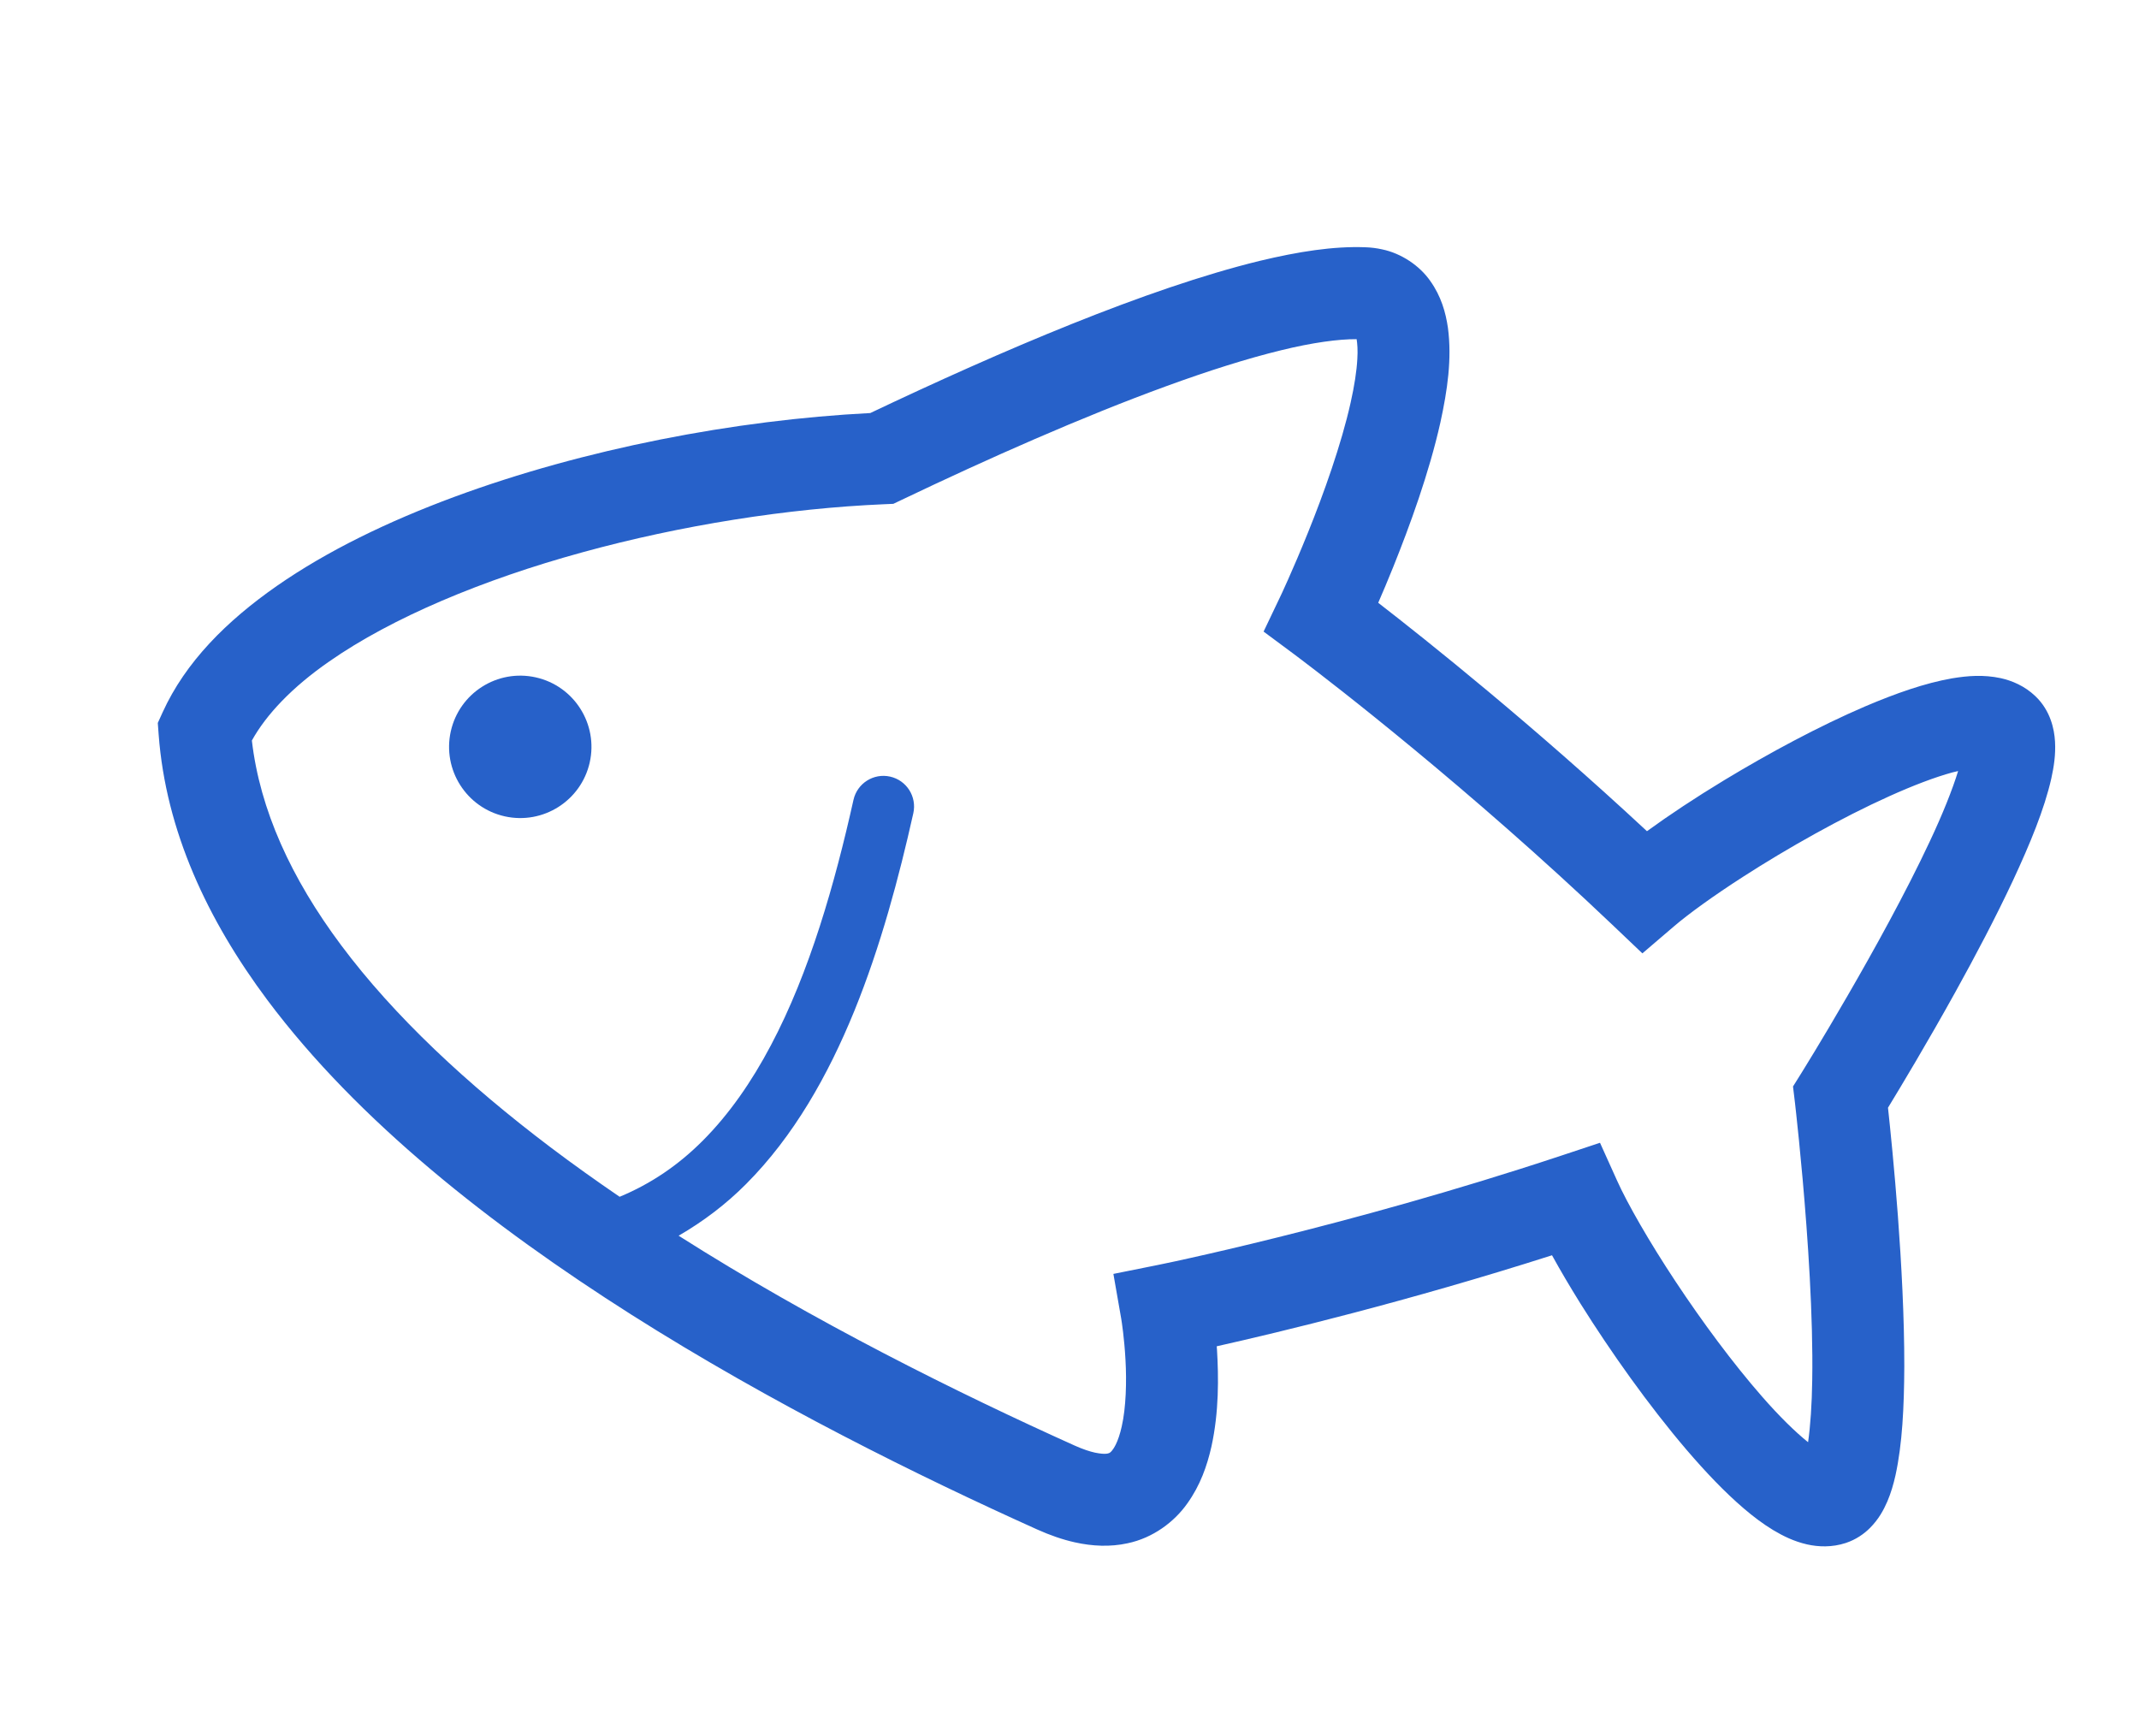 <svg width="69" height="56" viewBox="0 0 69 56" fill="none" xmlns="http://www.w3.org/2000/svg">
<path d="M44.039 7.976L44.04 7.976C44.041 7.976 44.043 7.975 44.044 7.976L44.039 7.976Z" fill="#2761C9"/>
<path d="M60.903 35.733C61.32 35.049 62.171 33.635 63.081 31.993C63.717 30.846 64.376 29.596 64.933 28.407C65.489 27.212 65.945 26.109 66.171 25.114C66.256 24.726 66.314 24.351 66.291 23.922C66.278 23.708 66.243 23.475 66.151 23.221C66.061 22.969 65.902 22.688 65.655 22.455C65.309 22.126 64.902 21.957 64.543 21.877C63.978 21.757 63.48 21.799 62.971 21.882C62.088 22.037 61.156 22.366 60.159 22.79C58.671 23.429 57.066 24.293 55.623 25.166C54.688 25.732 53.846 26.291 53.128 26.813C49.434 23.377 46.047 20.675 44.459 19.445C44.604 19.112 44.769 18.721 44.946 18.282C45.477 16.961 46.098 15.262 46.463 13.634C46.692 12.584 46.839 11.578 46.708 10.579C46.636 10.08 46.489 9.556 46.138 9.064C45.796 8.57 45.203 8.172 44.584 8.044C44.405 8.004 44.223 7.982 44.04 7.976C43.004 7.938 41.88 8.117 40.633 8.416C36.99 9.305 32.281 11.326 28.074 13.324C23.709 13.546 18.843 14.481 14.662 16.026C12.521 16.818 10.56 17.768 8.931 18.901C7.307 20.034 5.985 21.354 5.246 22.978L5.09 23.321L5.118 23.698C5.35 26.797 6.687 29.666 8.628 32.264C11.548 36.166 15.849 39.541 20.369 42.41C24.89 45.275 29.638 47.618 33.455 49.337C33.871 49.524 34.273 49.664 34.672 49.753C35.243 49.881 35.818 49.904 36.366 49.785C37.196 49.614 37.886 49.087 38.297 48.503C38.72 47.915 38.938 47.283 39.078 46.666C39.325 45.542 39.31 44.419 39.258 43.541C39.255 43.5 39.251 43.468 39.249 43.429C41.269 42.976 45.383 41.988 50.065 40.493C50.333 40.981 50.642 41.504 50.986 42.057C51.958 43.609 53.183 45.338 54.409 46.773C55.025 47.492 55.638 48.136 56.252 48.661C56.56 48.924 56.868 49.157 57.196 49.356C57.525 49.553 57.871 49.723 58.294 49.82C58.652 49.9 59.091 49.922 59.544 49.773L59.504 49.786L59.546 49.772C59.869 49.665 60.132 49.48 60.321 49.29C60.607 49.002 60.761 48.711 60.882 48.434C61.001 48.154 61.081 47.876 61.146 47.586C61.364 46.589 61.423 45.396 61.429 44.078C61.433 40.908 61.051 37.096 60.903 35.733ZM56.846 45.057C55.912 43.992 54.906 42.632 54.053 41.343C53.202 40.059 52.494 38.821 52.163 38.083L51.613 36.864L50.344 37.285C46.871 38.437 43.608 39.321 41.22 39.914C40.025 40.212 39.05 40.436 38.374 40.586C38.037 40.662 37.775 40.718 37.598 40.754C37.421 40.792 37.334 40.809 37.334 40.809L35.916 41.094L36.165 42.519L36.167 42.531C36.183 42.623 36.269 43.172 36.306 43.867C36.346 44.559 36.325 45.405 36.184 46.019C36.131 46.258 36.062 46.459 35.993 46.598C35.884 46.814 35.812 46.857 35.788 46.869C35.761 46.877 35.686 46.935 35.319 46.859C35.153 46.822 34.936 46.752 34.672 46.634C30.919 44.945 26.255 42.634 21.891 39.862C22.693 39.398 23.423 38.842 24.065 38.197C25.603 36.654 26.71 34.693 27.559 32.611C28.407 30.526 28.997 28.311 29.462 26.233C29.581 25.699 29.246 25.171 28.713 25.052C28.18 24.933 27.652 25.268 27.532 25.801C26.931 28.496 26.118 31.36 24.869 33.717C24.247 34.897 23.517 35.948 22.666 36.8C21.887 37.58 21.003 38.186 19.988 38.606C19.227 38.086 18.478 37.553 17.754 37.006C15.076 34.982 12.711 32.779 11.004 30.49C9.391 28.33 8.383 26.119 8.125 23.888C8.587 23.053 9.421 22.168 10.624 21.335C12.644 19.925 15.58 18.696 18.775 17.82C21.97 16.94 25.428 16.398 28.514 16.266L28.817 16.253L29.09 16.123C31.877 14.791 34.918 13.443 37.623 12.457C38.974 11.964 40.241 11.562 41.333 11.297C42.332 11.052 43.178 10.937 43.762 10.941C43.785 11.078 43.803 11.298 43.785 11.574C43.765 11.964 43.689 12.455 43.569 12.987C43.268 14.34 42.694 15.94 42.195 17.174C41.946 17.792 41.717 18.322 41.551 18.694C41.468 18.88 41.401 19.027 41.355 19.127L41.302 19.239L41.286 19.273L40.761 20.374L41.741 21.101C41.742 21.102 41.813 21.154 41.957 21.264C42.965 22.025 47.37 25.417 52.011 29.832L52.98 30.754L53.996 29.885C54.47 29.479 55.281 28.892 56.23 28.282C57.654 27.364 59.412 26.374 60.949 25.683C61.715 25.337 62.428 25.067 62.983 24.916C63.049 24.898 63.104 24.887 63.165 24.873C62.984 25.466 62.66 26.276 62.248 27.149C61.478 28.795 60.438 30.673 59.596 32.126C59.176 32.853 58.803 33.476 58.538 33.915C58.405 34.135 58.298 34.309 58.225 34.427C58.153 34.545 58.115 34.605 58.115 34.606L57.839 35.048L57.901 35.565C57.9 35.566 57.916 35.693 57.942 35.933C58.034 36.772 58.257 38.934 58.379 41.202C58.44 42.336 58.476 43.496 58.459 44.518C58.448 45.3 58.4 46.006 58.325 46.523C57.912 46.193 57.391 45.681 56.846 45.057Z" fill="#2761C9"/>
<path d="M17.284 21.851C16.046 21.574 14.819 22.353 14.542 23.59C14.265 24.829 15.044 26.057 16.282 26.334C17.519 26.61 18.747 25.831 19.024 24.593C19.3 23.356 18.521 22.128 17.284 21.851Z" fill="#2761C9"/>
</svg>
